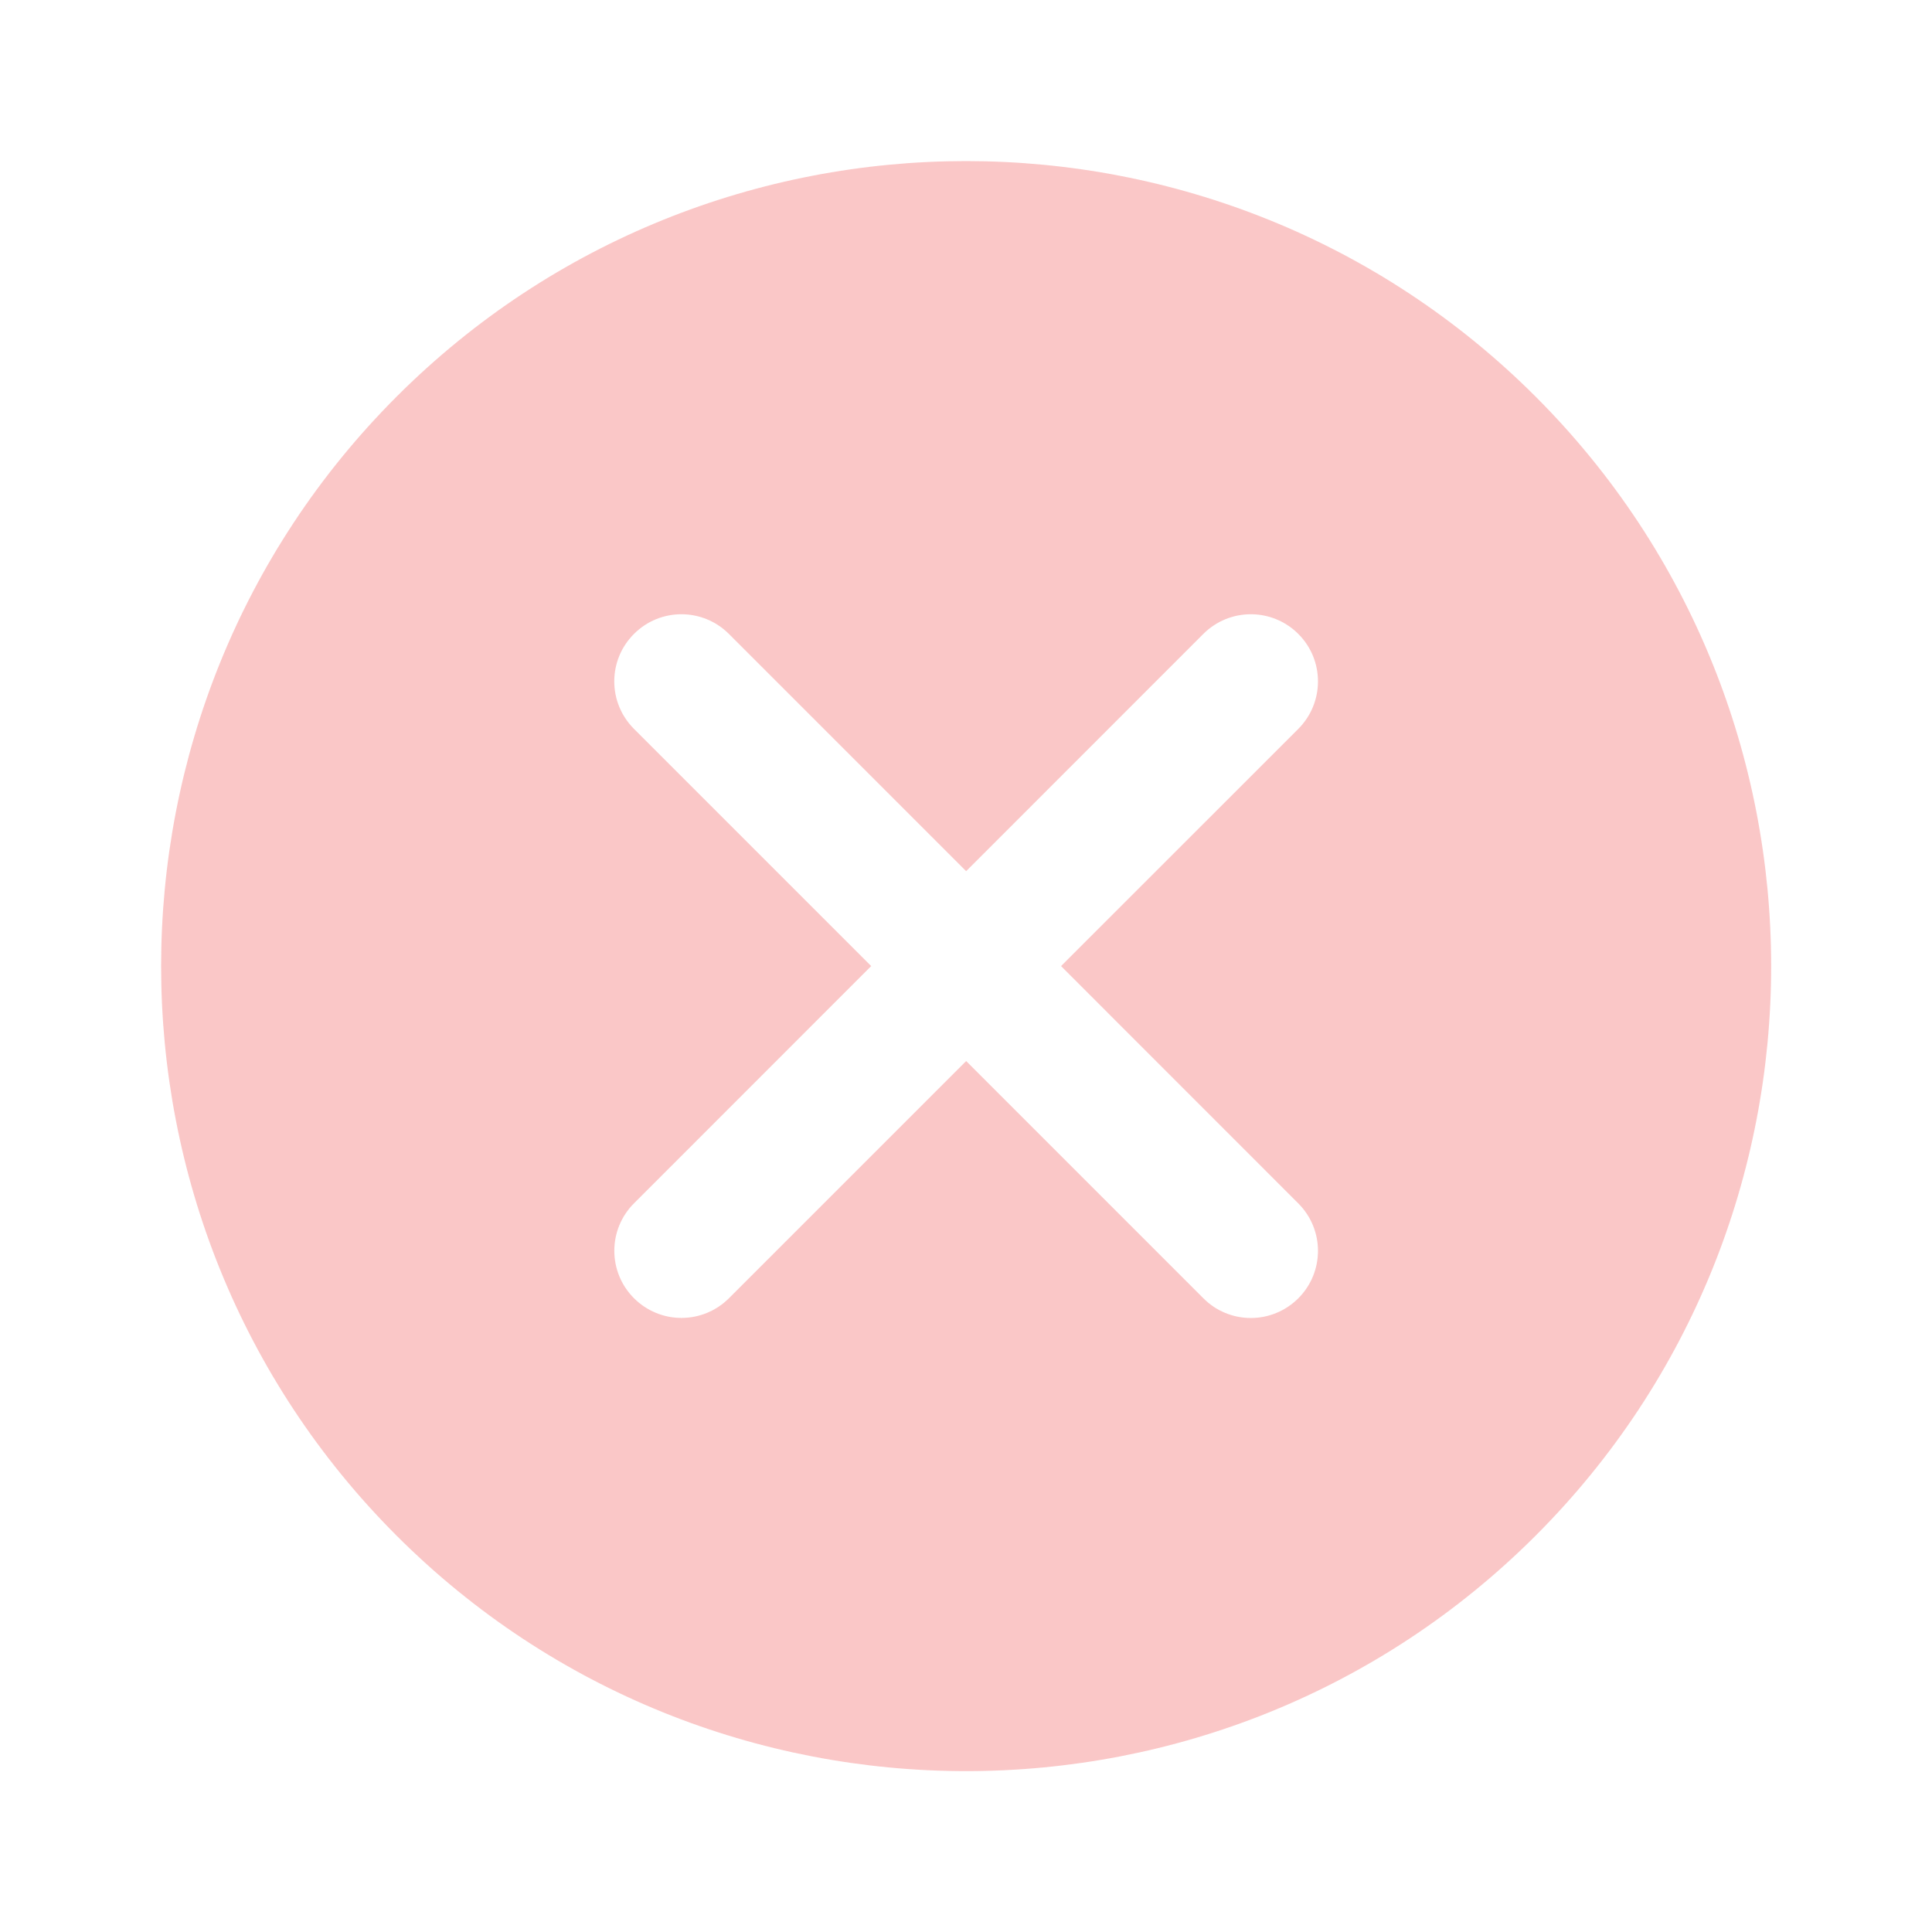 <svg width="26" height="26" viewBox="0 0 26 26" fill="none" xmlns="http://www.w3.org/2000/svg">
<g opacity="0.3">
<path d="M20.666 5.338C16.438 1.111 9.564 1.111 5.337 5.338C1.112 9.564 1.112 16.44 5.337 20.666C7.45 22.779 10.226 23.835 13.002 23.835C15.777 23.835 18.552 22.779 20.666 20.666C24.892 16.44 24.892 9.564 20.666 5.338ZM17.472 16.195C17.825 16.548 17.825 17.119 17.472 17.472C17.388 17.556 17.288 17.623 17.179 17.668C17.069 17.714 16.952 17.737 16.833 17.737C16.714 17.737 16.597 17.714 16.487 17.668C16.378 17.623 16.278 17.556 16.195 17.472L13.002 14.279L9.81 17.471C9.64 17.641 9.411 17.736 9.171 17.736C9.052 17.736 8.935 17.713 8.825 17.667C8.716 17.622 8.616 17.555 8.532 17.471C8.179 17.118 8.179 16.547 8.532 16.194L11.724 13.001L8.532 9.809C8.178 9.455 8.178 8.884 8.532 8.531C8.884 8.178 9.456 8.178 9.809 8.531L13.002 11.724L16.194 8.531C16.548 8.178 17.118 8.178 17.472 8.531C17.825 8.884 17.825 9.455 17.472 9.809L14.279 13.001L17.472 16.195Z" fill="#ef4444"/>
</g>
</svg>

